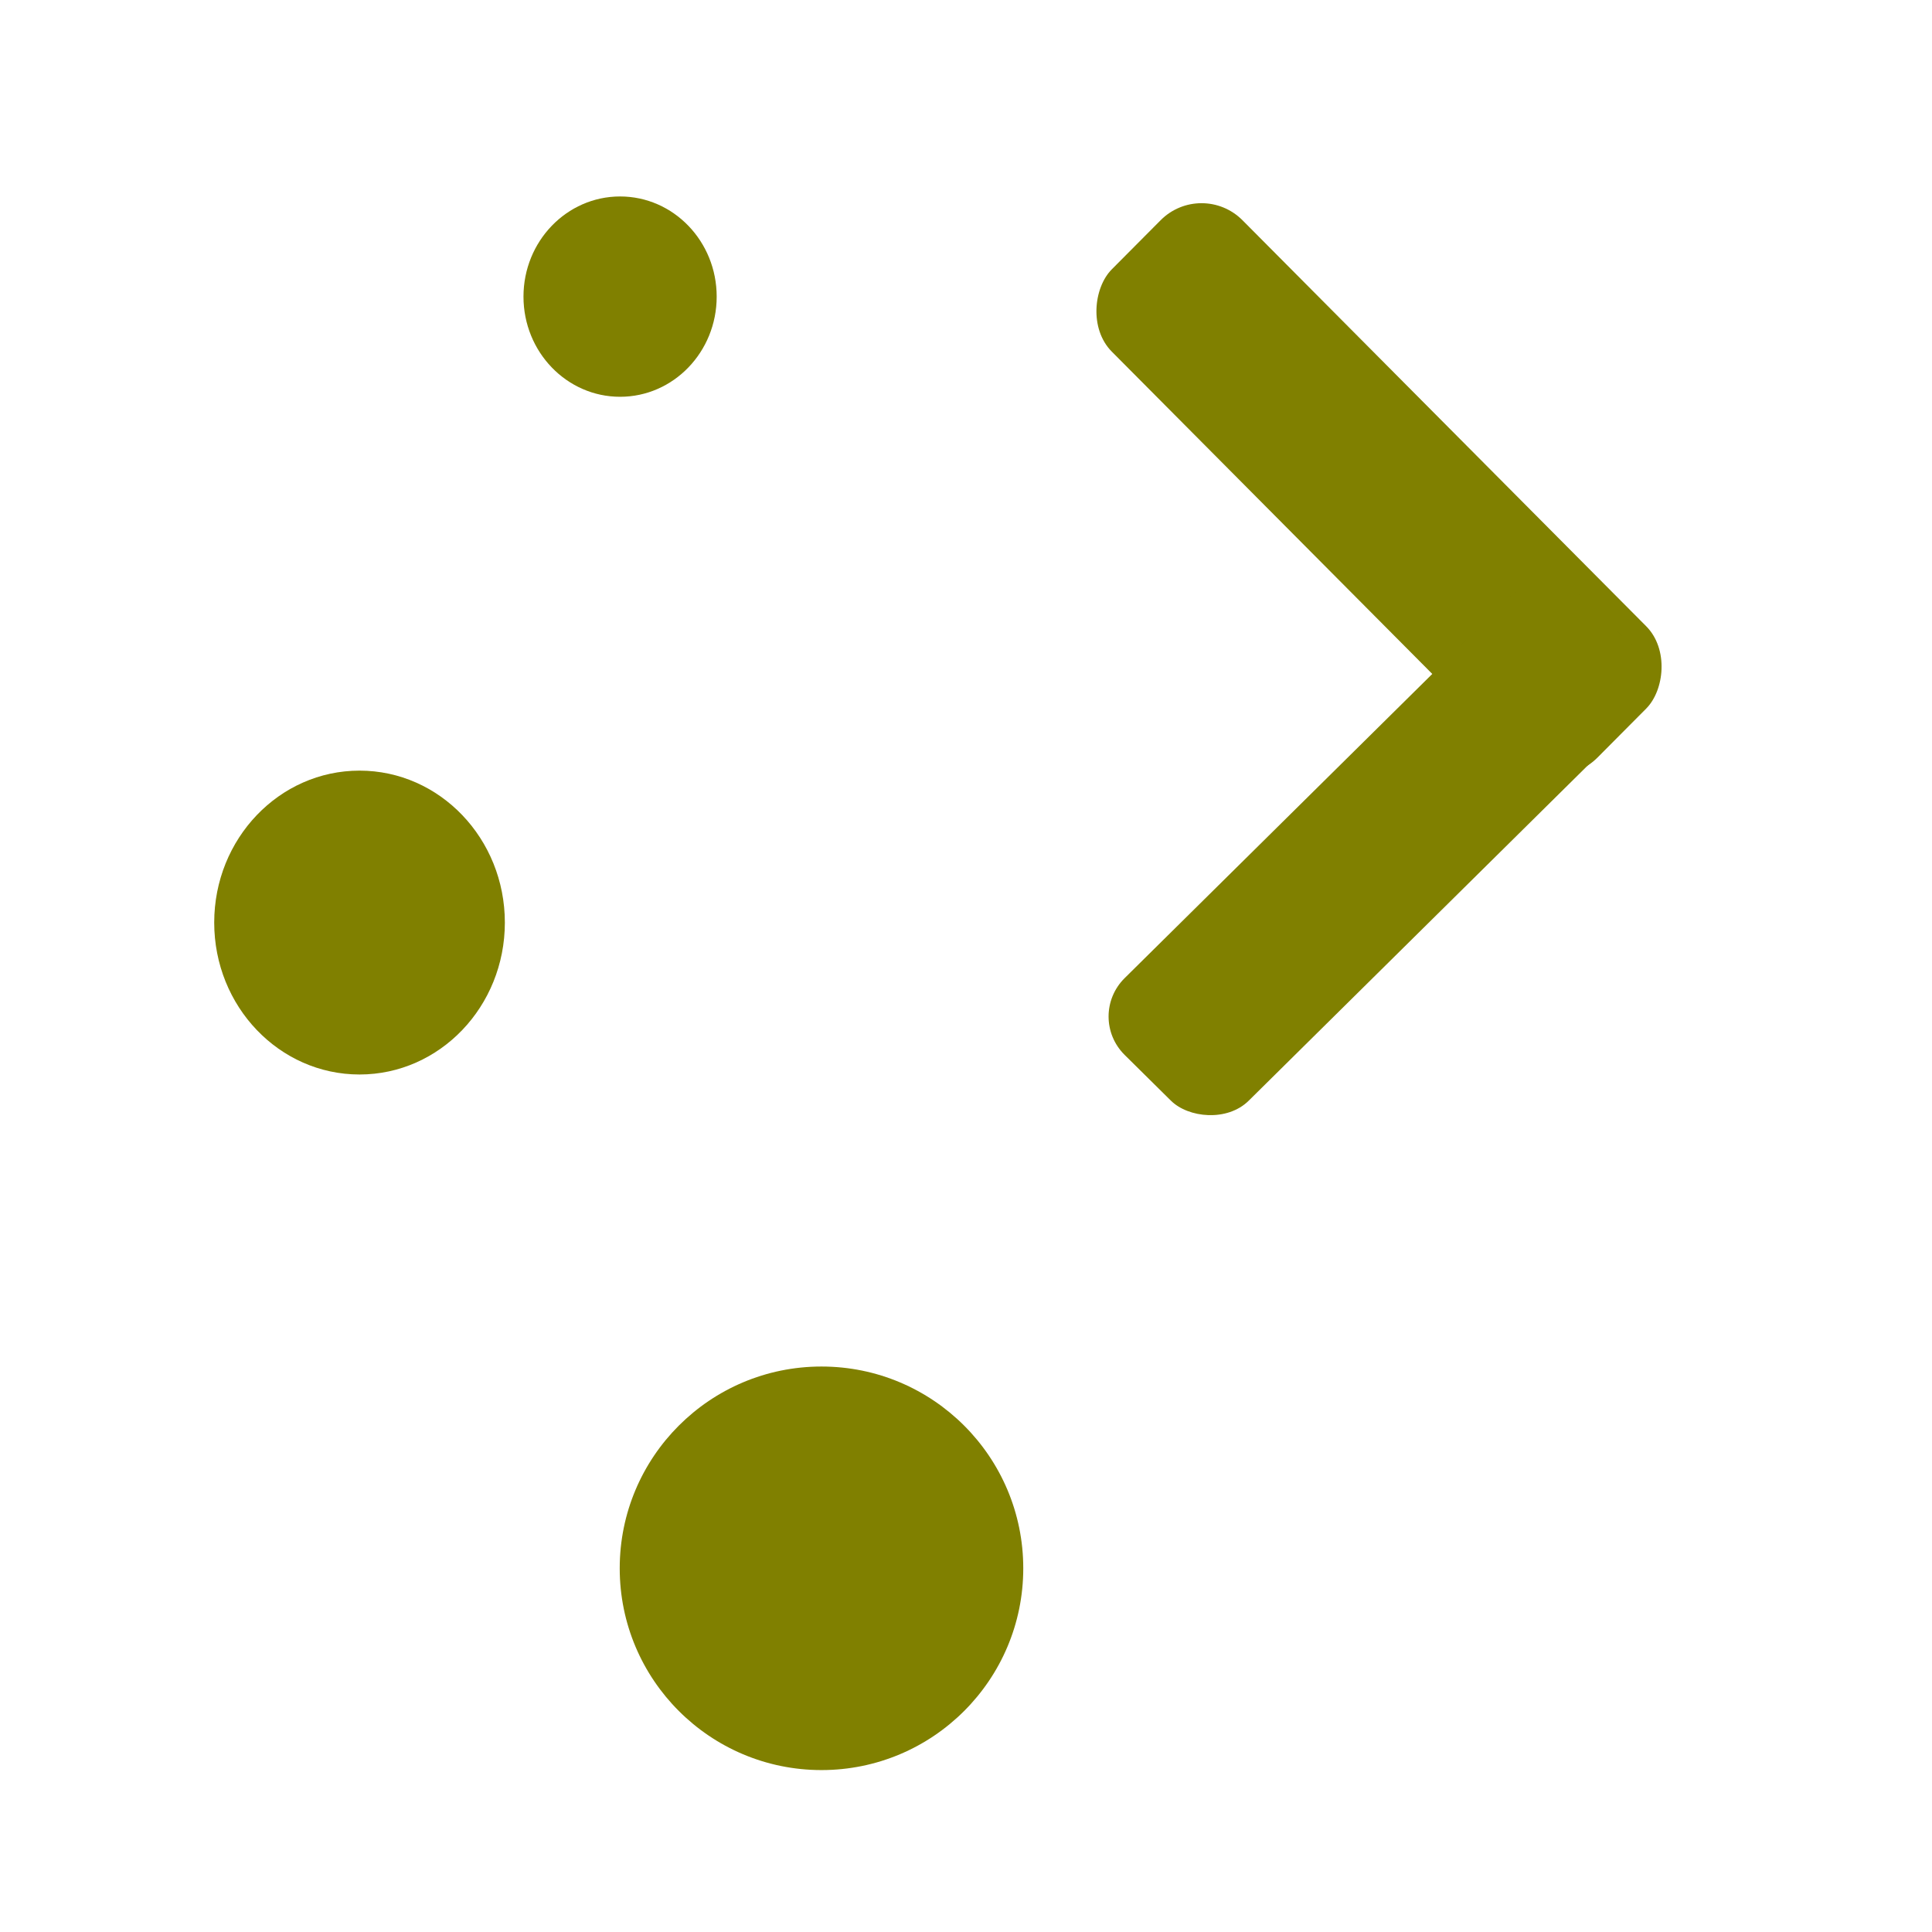 <?xml version="1.0" encoding="UTF-8" standalone="no"?>
<!-- Created with Inkscape (http://www.inkscape.org/) -->

<svg
   width="64mm"
   height="64mm"
   viewBox="0 0 64 64"
   version="1.1"
   id="svg552"
   inkscape:version="1.2.2 (b0a8486541, 2022-12-01)"
   sodipodi:docname="Plasma_logo_round_gold.svg"
   xmlns:inkscape="http://www.inkscape.org/namespaces/inkscape"
   xmlns:sodipodi="http://sodipodi.sourceforge.net/DTD/sodipodi-0.dtd"
   xmlns="http://www.w3.org/2000/svg"
   xmlns:svg="http://www.w3.org/2000/svg">
  <sodipodi:namedview
     id="namedview554"
     pagecolor="#ffffff"
     bordercolor="#666666"
     borderopacity="1.0"
     inkscape:showpageshadow="2"
     inkscape:pageopacity="0.0"
     inkscape:pagecheckerboard="0"
     inkscape:deskcolor="#d1d1d1"
     inkscape:document-units="mm"
     showgrid="false"
     inkscape:zoom="1.6819304"
     inkscape:cx="66.887429"
     inkscape:cy="62.725544"
     inkscape:window-width="1912"
     inkscape:window-height="2057"
     inkscape:window-x="0"
     inkscape:window-y="44"
     inkscape:window-maximized="0"
     inkscape:current-layer="layer1" />
  <defs
     id="defs549" />
  <g
     inkscape:label="Layer 1"
     inkscape:groupmode="layer"
     id="layer1">
    <circle
       style="fill:#808000;stroke-width:1.408;fill-opacity:1"
       id="path127"
       cx="27.213"
       cy="51.952"
       r="6.684" />
    <ellipse
       style="fill:#808000;stroke-width:1.614;fill-opacity:1"
       id="path129"
       cx="11.91"
       cy="30.561"
       rx="4.814"
       ry="5.033" />
    <ellipse
       style="fill:#808000;stroke-width:1.748;fill-opacity:1"
       id="path133"
       cx="20.541"
       cy="9.826"
       rx="3.2"
       ry="3.318" />
    <g
       id="g503"
       transform="matrix(1.007,0,0,1.007,-1.174,-0.316)"
       style="fill:#808000;fill-opacity:1">
      <rect
         style="fill:#808000;stroke-width:0.949;fill-opacity:1"
         id="rect347"
         width="22.658"
         height="6.097"
         x="33.235"
         y="-24.484"
         ry="1.911"
         transform="matrix(0.705,0.709,-0.705,0.709,0,0)" />
      <rect
         style="fill:#808000;stroke-width:0.893;fill-opacity:1"
         id="rect347-3"
         width="21.326"
         height="5.738"
         x="1.932"
         y="49.945"
         ry="1.799"
         transform="matrix(0.711,-0.703,0.711,0.703,0,0)" />
    </g>
  </g>
</svg>

